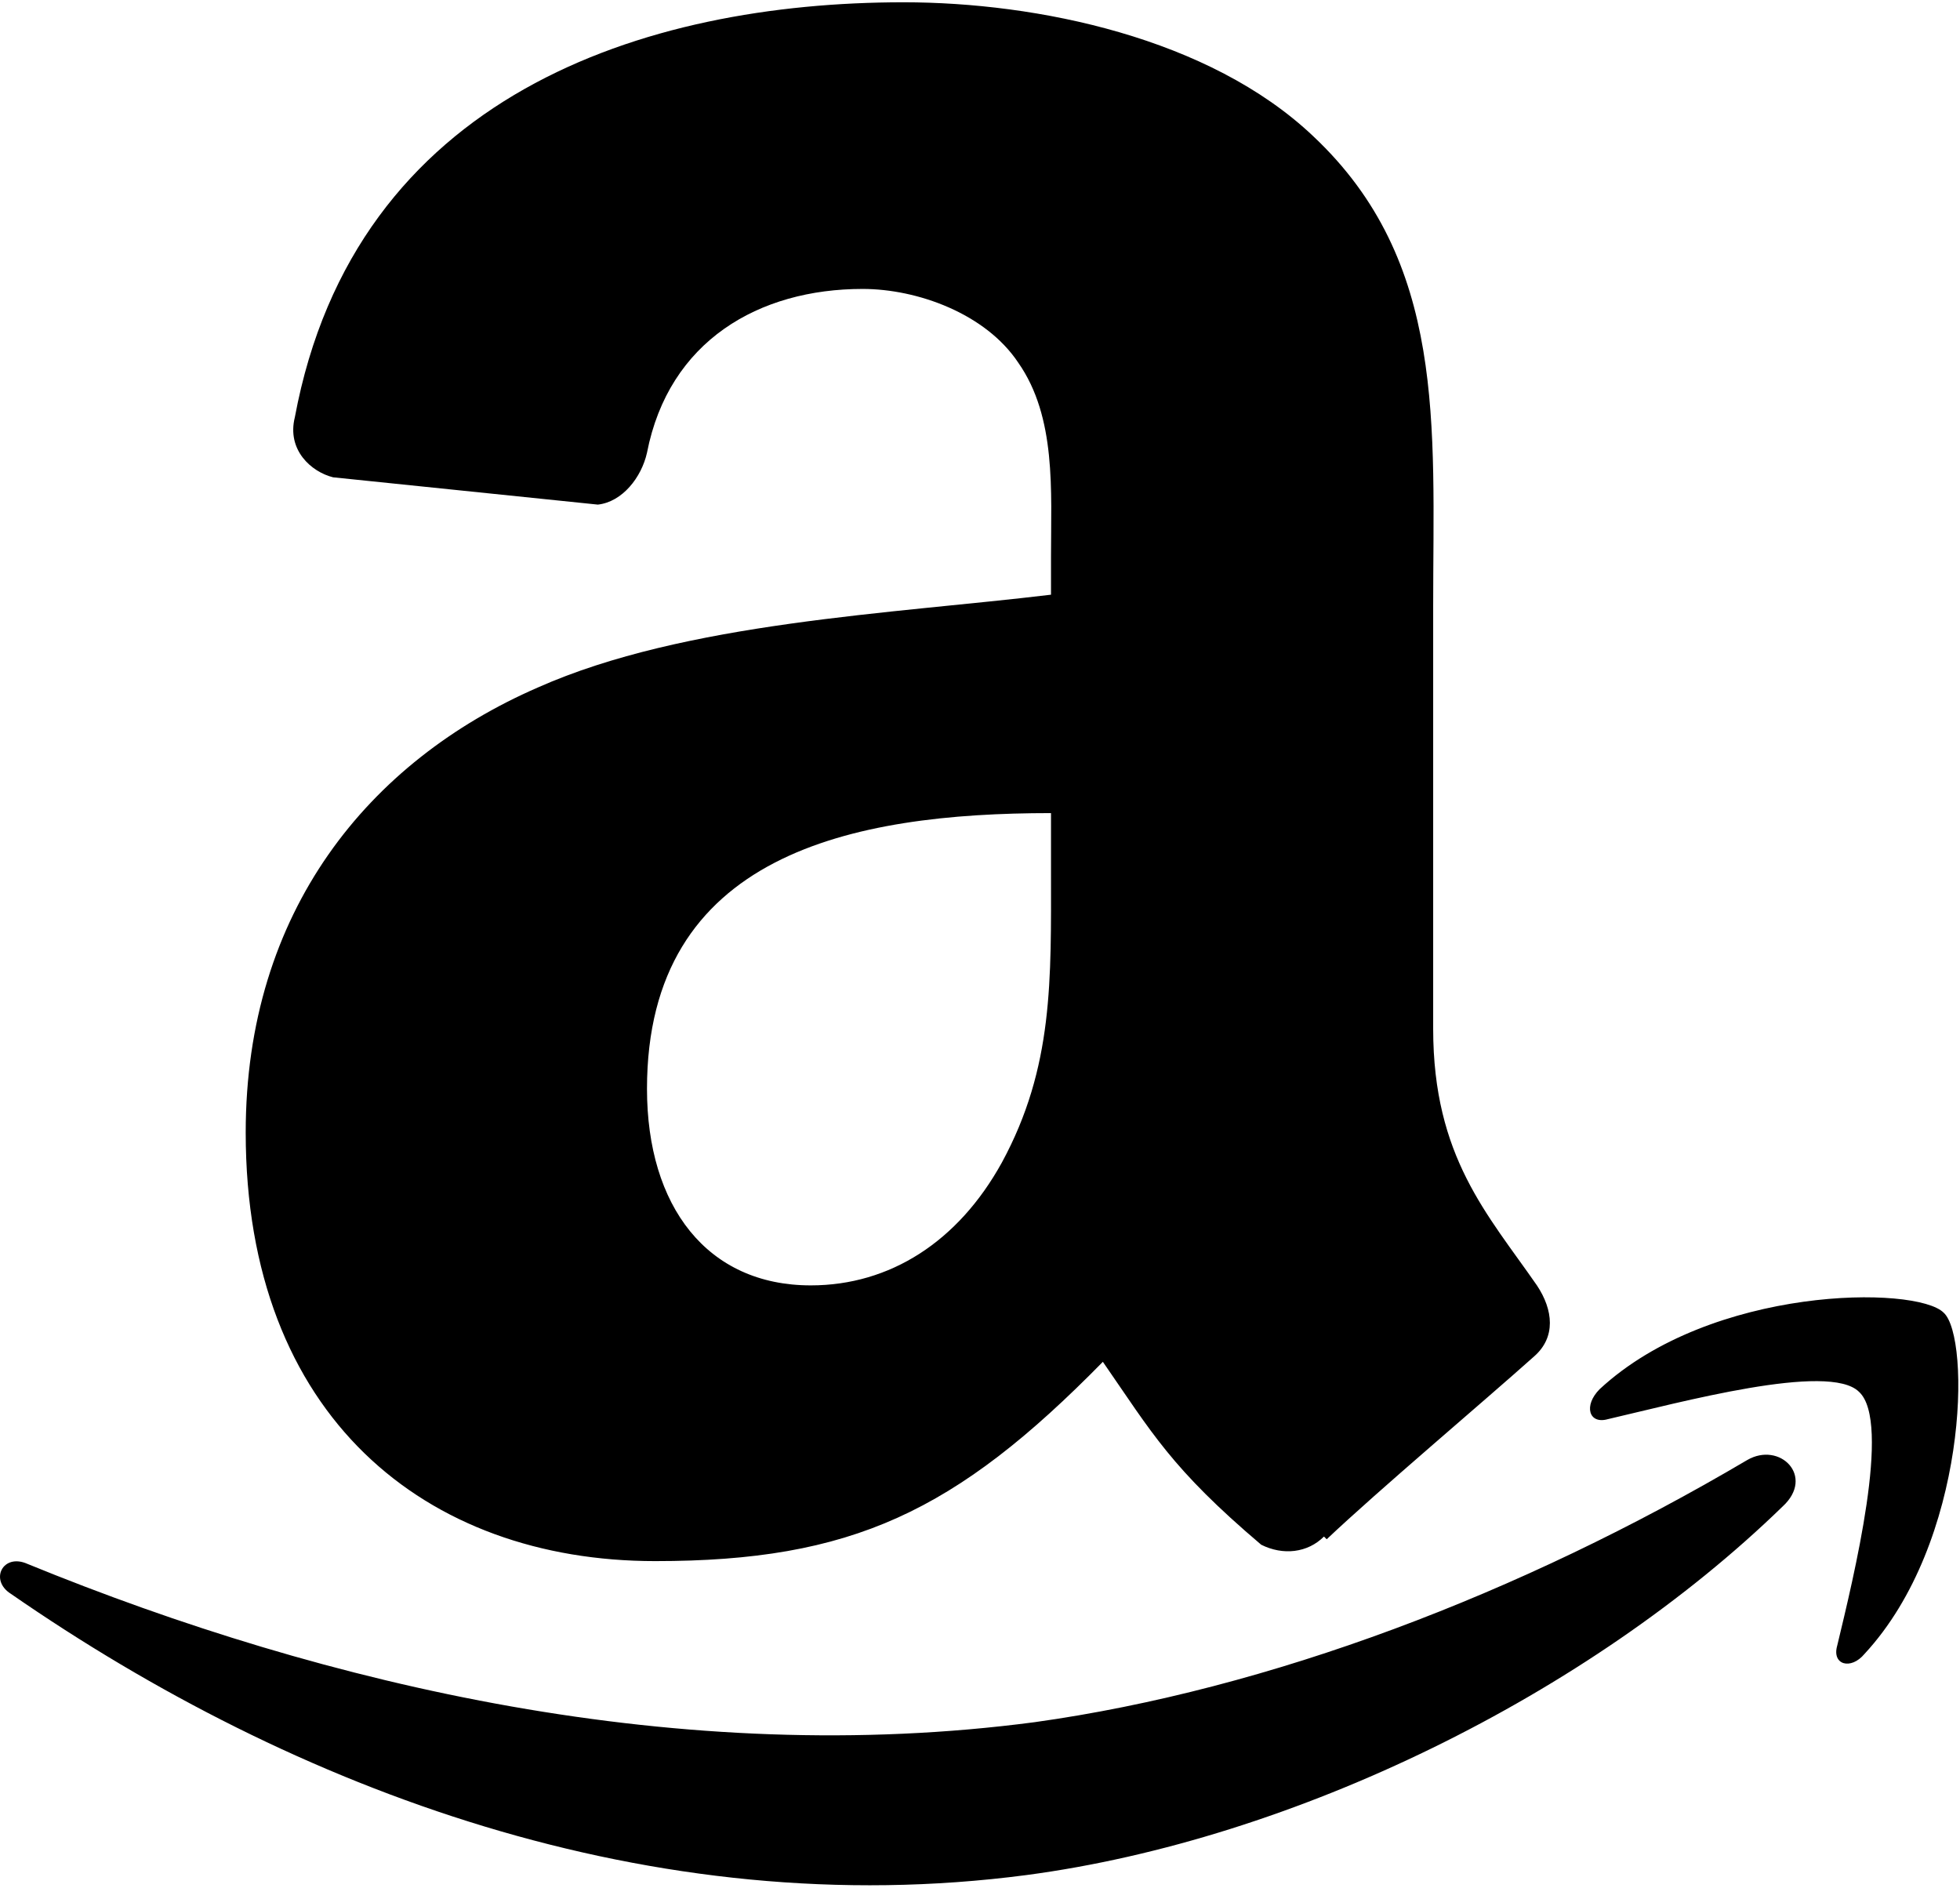 <svg xmlns="http://www.w3.org/2000/svg" width="3em" height="2.89em" viewBox="0 0 718 690"><path fill="currentColor" d="M525.008 221v155c0 47 20 68 38 94c6 9 7 19-1 26c-19 17-57 49-76 67l-1-1c-6 6-15 7-23 3c-33-28-40-41-58-67c-54 55-92 73-164 73c-84 0-150-53-150-157c0-81 45-136 107-163c54-24 130-27 188-34v-14c0-24 2-51-12-71c-12-18-37-27-57-27c-38 0-71 19-79 60c-2 9-9 18-18 19l-97-10c-8-2-17-10-14-22c22-118 128-152 223-152c49 0 112 13 150 49c49 46 44 106 44 172m-140 97v-21c-73 0-148 15-148 101c0 43 22 72 60 72c29 0 54-16 70-45c19-35 18-67 18-107m296 191c12 11-2 68-8 93c-2 7 5 9 10 3c38-41 39-116 29-125c-10-10-85-10-126 28c-6 6-4 13 3 11c26-6 81-21 92-10m-28 42c12-11-1-24-13-17c-83 49-175 84-261 96c-129 17-259-13-369-58c-9-4-14 6-6 11c104 72 235 121 372 103c98-13 206-66 277-135"/></svg>